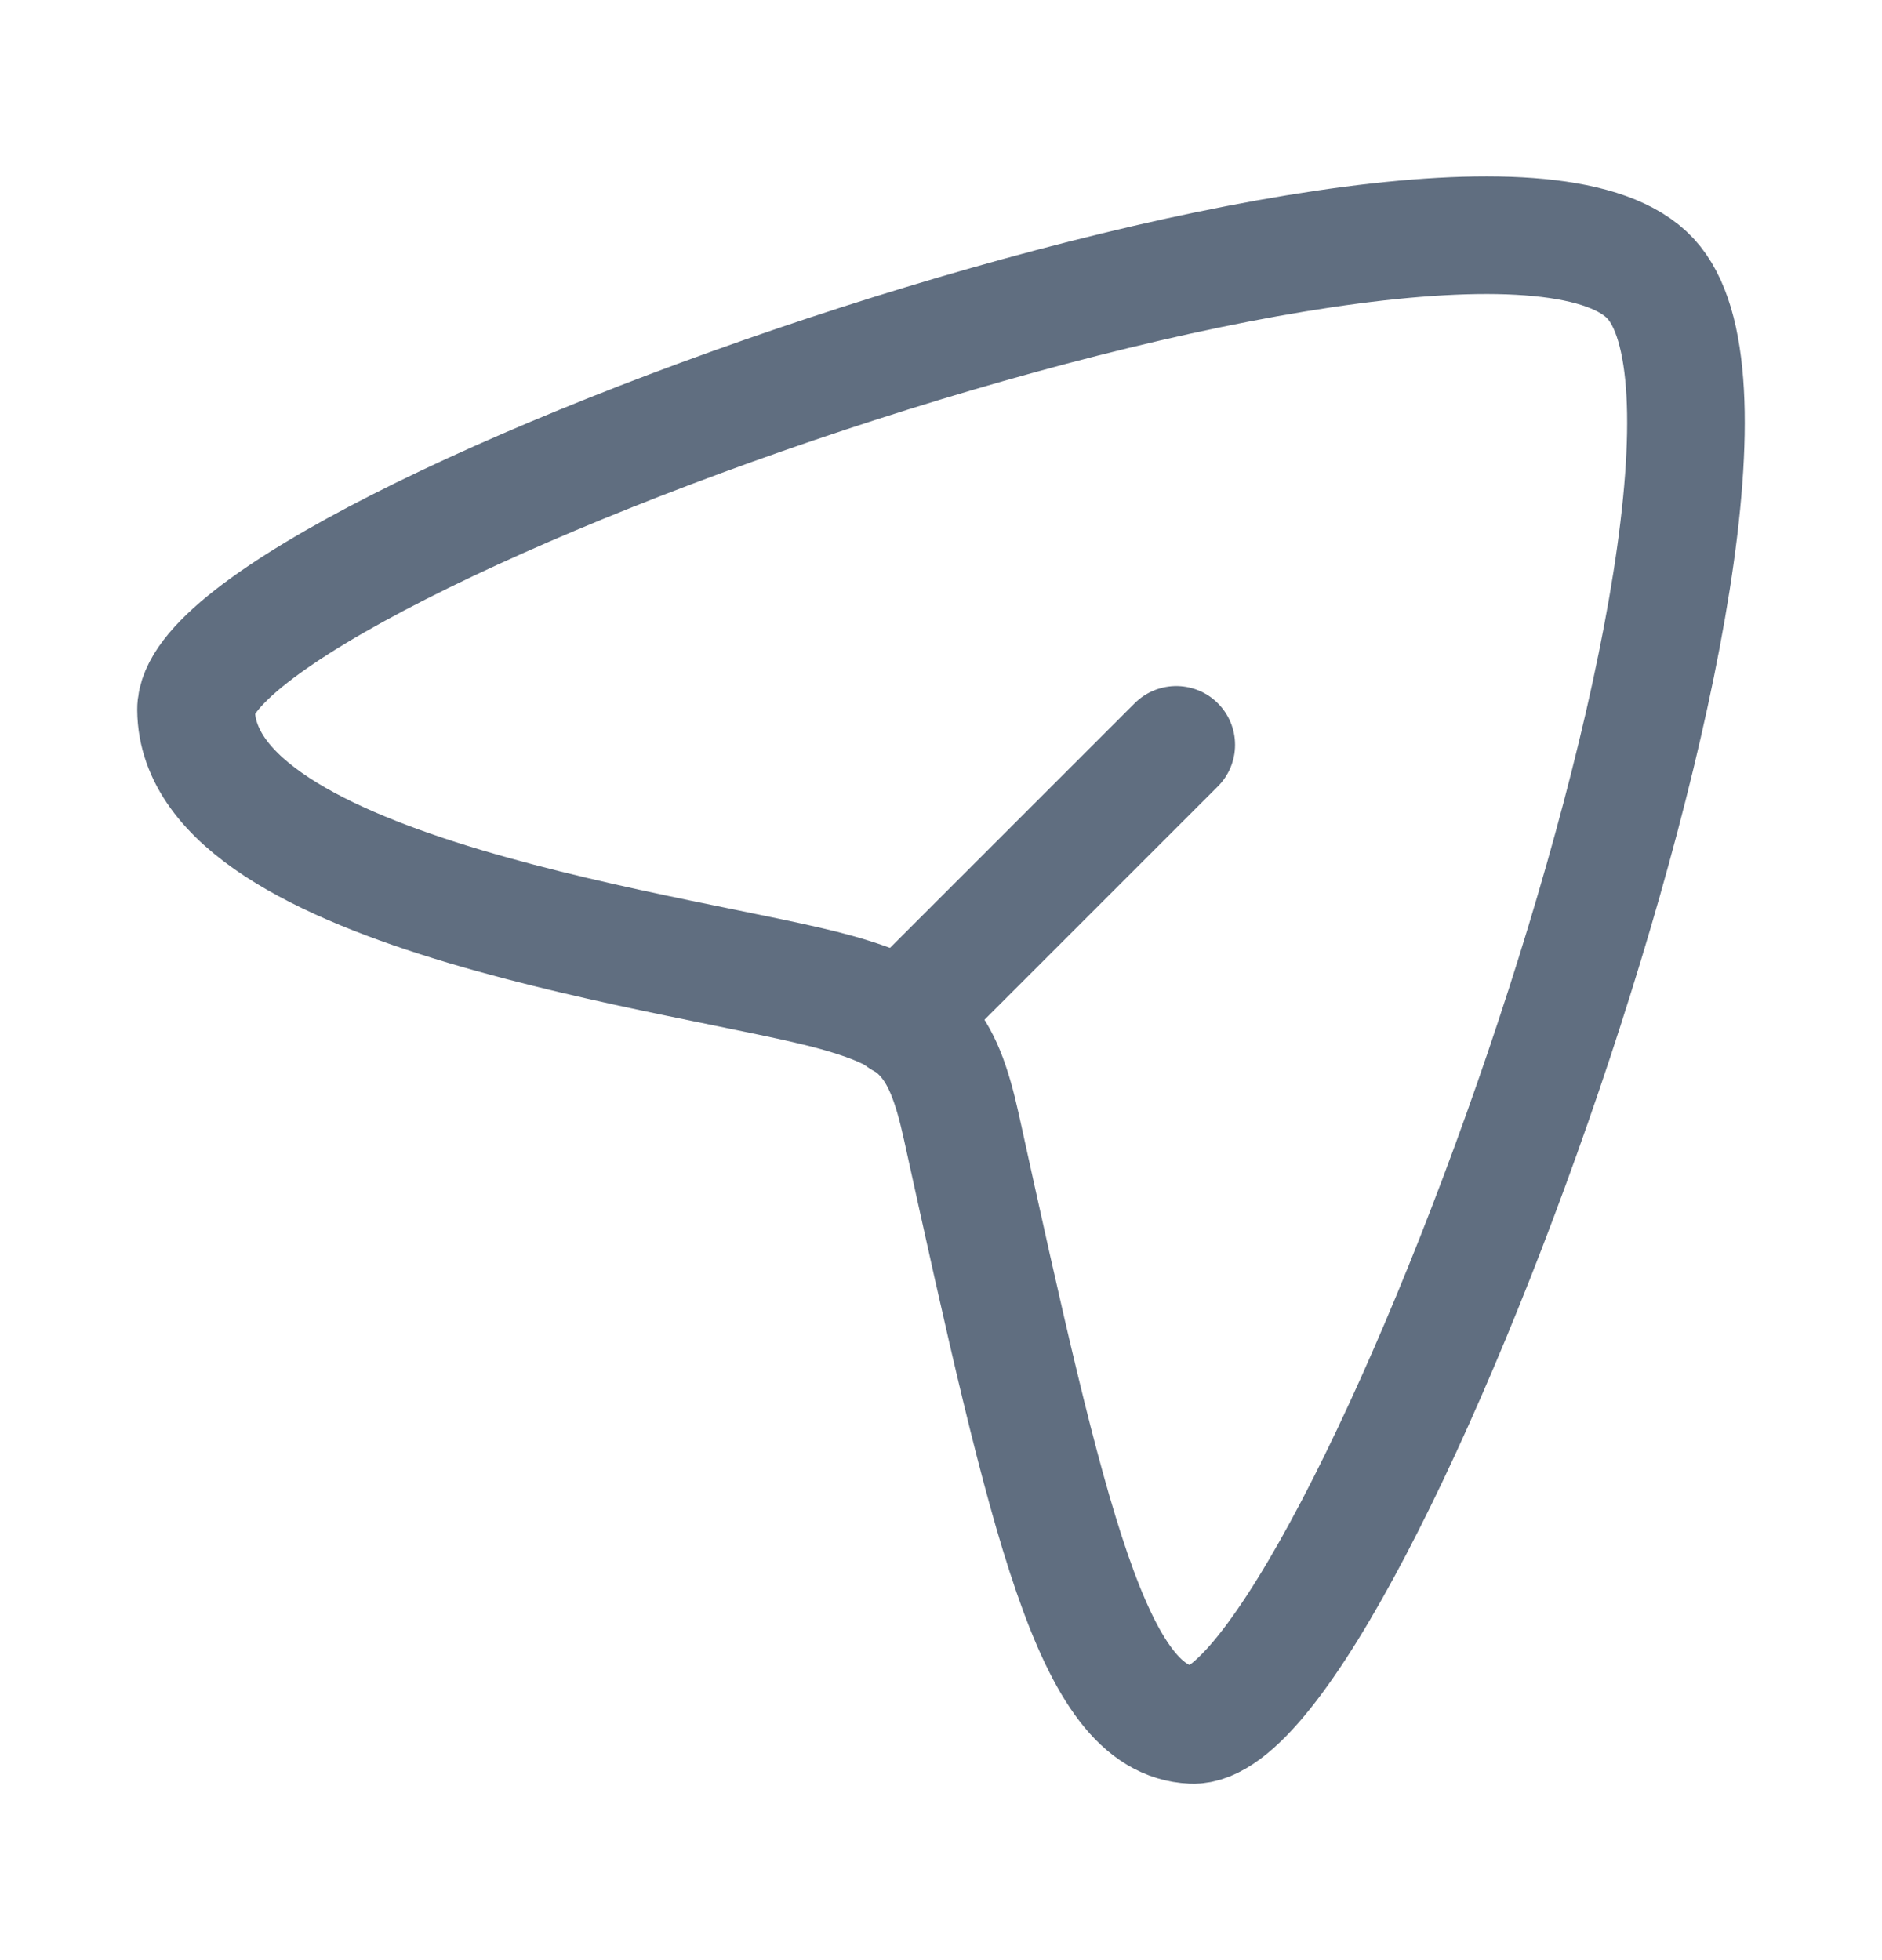 <svg width="24" height="25" viewBox="0 0 24 25" fill="none" xmlns="http://www.w3.org/2000/svg">
<path d="M21.048 3.553C18.87 1.207 2.486 6.953 2.5 9.051C2.515 11.43 8.898 12.162 10.667 12.658C11.731 12.957 12.016 13.262 12.261 14.378C13.372 19.43 13.93 21.944 15.201 22C17.228 22.089 23.173 5.842 21.048 3.553Z" stroke="#606E80" stroke-width="1.5"/>
<path d="M11.5 13L15 9.5" stroke="#606E80" stroke-width="1.5" stroke-linecap="round" stroke-linejoin="round"/>
</svg>
